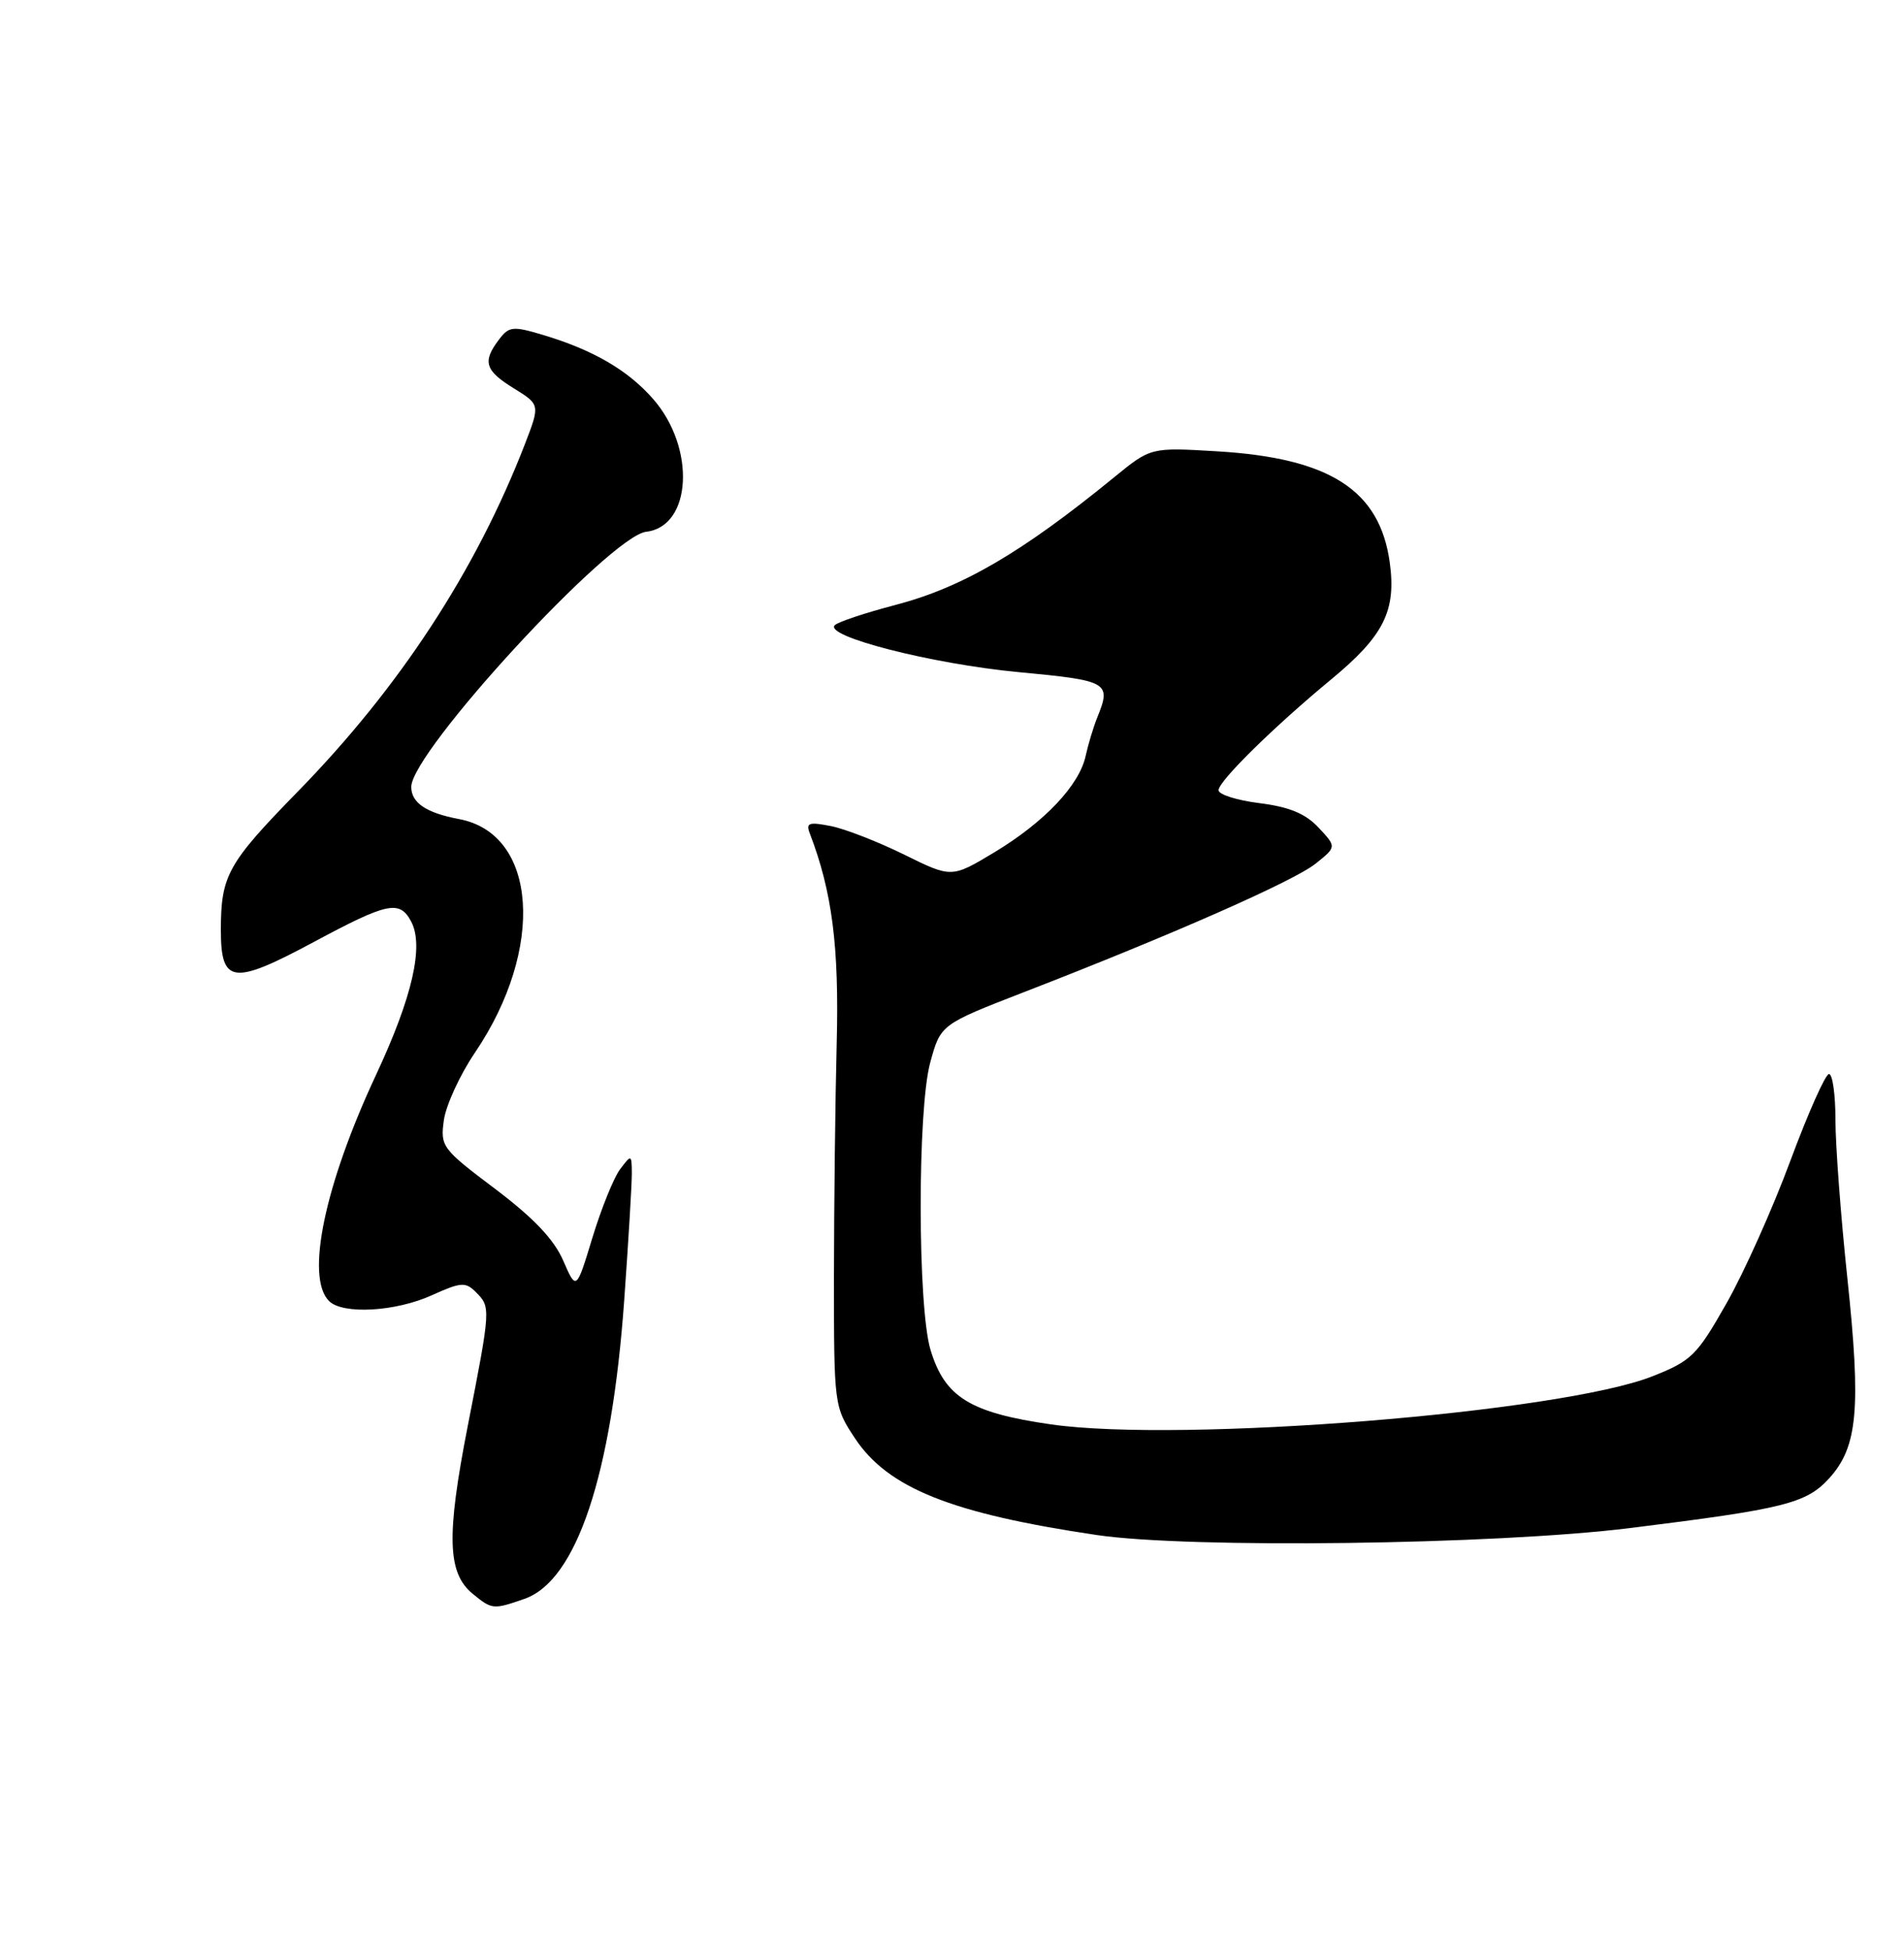 <?xml version="1.0" encoding="UTF-8" standalone="no"?>
<!DOCTYPE svg PUBLIC "-//W3C//DTD SVG 1.1//EN" "http://www.w3.org/Graphics/SVG/1.1/DTD/svg11.dtd" >
<svg xmlns="http://www.w3.org/2000/svg" xmlns:xlink="http://www.w3.org/1999/xlink" version="1.1" viewBox="0 0 250 256">
 <g >
 <path fill="currentColor"
d=" M 68.87 209.90 C 75.70 207.51 80.31 193.71 81.96 170.70 C 82.52 162.89 82.97 155.38 82.96 154.00 C 82.94 151.55 82.90 151.54 81.42 153.50 C 80.59 154.60 78.96 158.64 77.79 162.47 C 75.67 169.45 75.67 169.45 73.94 165.47 C 72.73 162.70 70.04 159.87 65.00 156.07 C 58.04 150.83 57.80 150.51 58.28 147.07 C 58.55 145.11 60.39 141.09 62.39 138.15 C 71.60 124.51 70.56 109.45 60.27 107.53 C 55.97 106.72 54.00 105.40 54.00 103.31 C 54.00 98.70 80.10 70.36 84.85 69.81 C 90.85 69.11 91.38 58.78 85.74 52.36 C 82.41 48.57 77.86 45.93 71.23 43.95 C 67.34 42.79 66.83 42.84 65.51 44.59 C 63.32 47.48 63.67 48.64 67.46 50.98 C 70.92 53.12 70.92 53.12 68.92 58.31 C 62.49 74.91 52.50 90.20 39.15 103.87 C 29.88 113.35 29.00 114.93 29.00 122.10 C 29.00 129.17 30.57 129.37 41.16 123.69 C 50.90 118.46 52.46 118.13 53.98 120.97 C 55.69 124.16 54.16 130.87 49.38 141.10 C 42.61 155.59 40.09 167.69 43.20 170.80 C 45.00 172.60 51.95 172.21 56.73 170.03 C 60.52 168.32 61.13 168.27 62.48 169.63 C 64.45 171.60 64.45 171.70 61.41 187.24 C 58.59 201.69 58.74 206.52 62.08 209.25 C 64.60 211.31 64.76 211.33 68.87 209.90 Z  M 214.00 200.61 C 234.29 198.09 237.17 197.38 240.18 194.07 C 243.92 189.96 244.38 184.93 242.56 167.78 C 241.70 159.68 241.00 150.34 241.00 147.03 C 241.00 143.71 240.62 141.00 240.15 141.00 C 239.69 141.00 237.41 146.11 235.09 152.36 C 232.78 158.61 229.00 167.05 226.69 171.11 C 222.81 177.95 222.09 178.66 217.00 180.67 C 204.90 185.47 155.13 189.45 138.02 187.00 C 127.35 185.47 124.04 183.42 122.17 177.18 C 120.48 171.52 120.45 145.68 122.14 139.50 C 123.50 134.50 123.50 134.50 134.50 130.23 C 153.87 122.73 169.88 115.67 172.73 113.39 C 175.50 111.18 175.50 111.18 173.13 108.65 C 171.41 106.81 169.28 105.93 165.38 105.44 C 162.42 105.07 160.00 104.31 160.00 103.74 C 160.00 102.55 167.24 95.43 174.79 89.19 C 181.70 83.48 183.35 80.19 182.48 73.85 C 181.17 64.35 174.63 60.13 159.80 59.25 C 151.10 58.73 151.10 58.73 146.30 62.65 C 134.13 72.59 126.32 77.14 117.50 79.44 C 113.65 80.45 110.11 81.62 109.63 82.06 C 108.04 83.50 122.33 87.16 133.75 88.24 C 145.56 89.35 145.95 89.57 144.07 94.20 C 143.56 95.47 142.88 97.73 142.55 99.23 C 141.73 103.08 137.14 107.93 130.57 111.89 C 124.95 115.27 124.95 115.27 118.73 112.20 C 115.30 110.51 110.97 108.82 109.10 108.45 C 106.21 107.88 105.79 108.02 106.33 109.42 C 109.27 117.08 110.19 124.27 109.86 137.00 C 109.67 144.43 109.51 158.18 109.50 167.57 C 109.50 184.53 109.52 184.68 112.25 188.81 C 116.59 195.36 124.90 198.69 144.00 201.52 C 156.15 203.32 196.33 202.80 214.00 200.61 Z "/>
</g>
</svg>